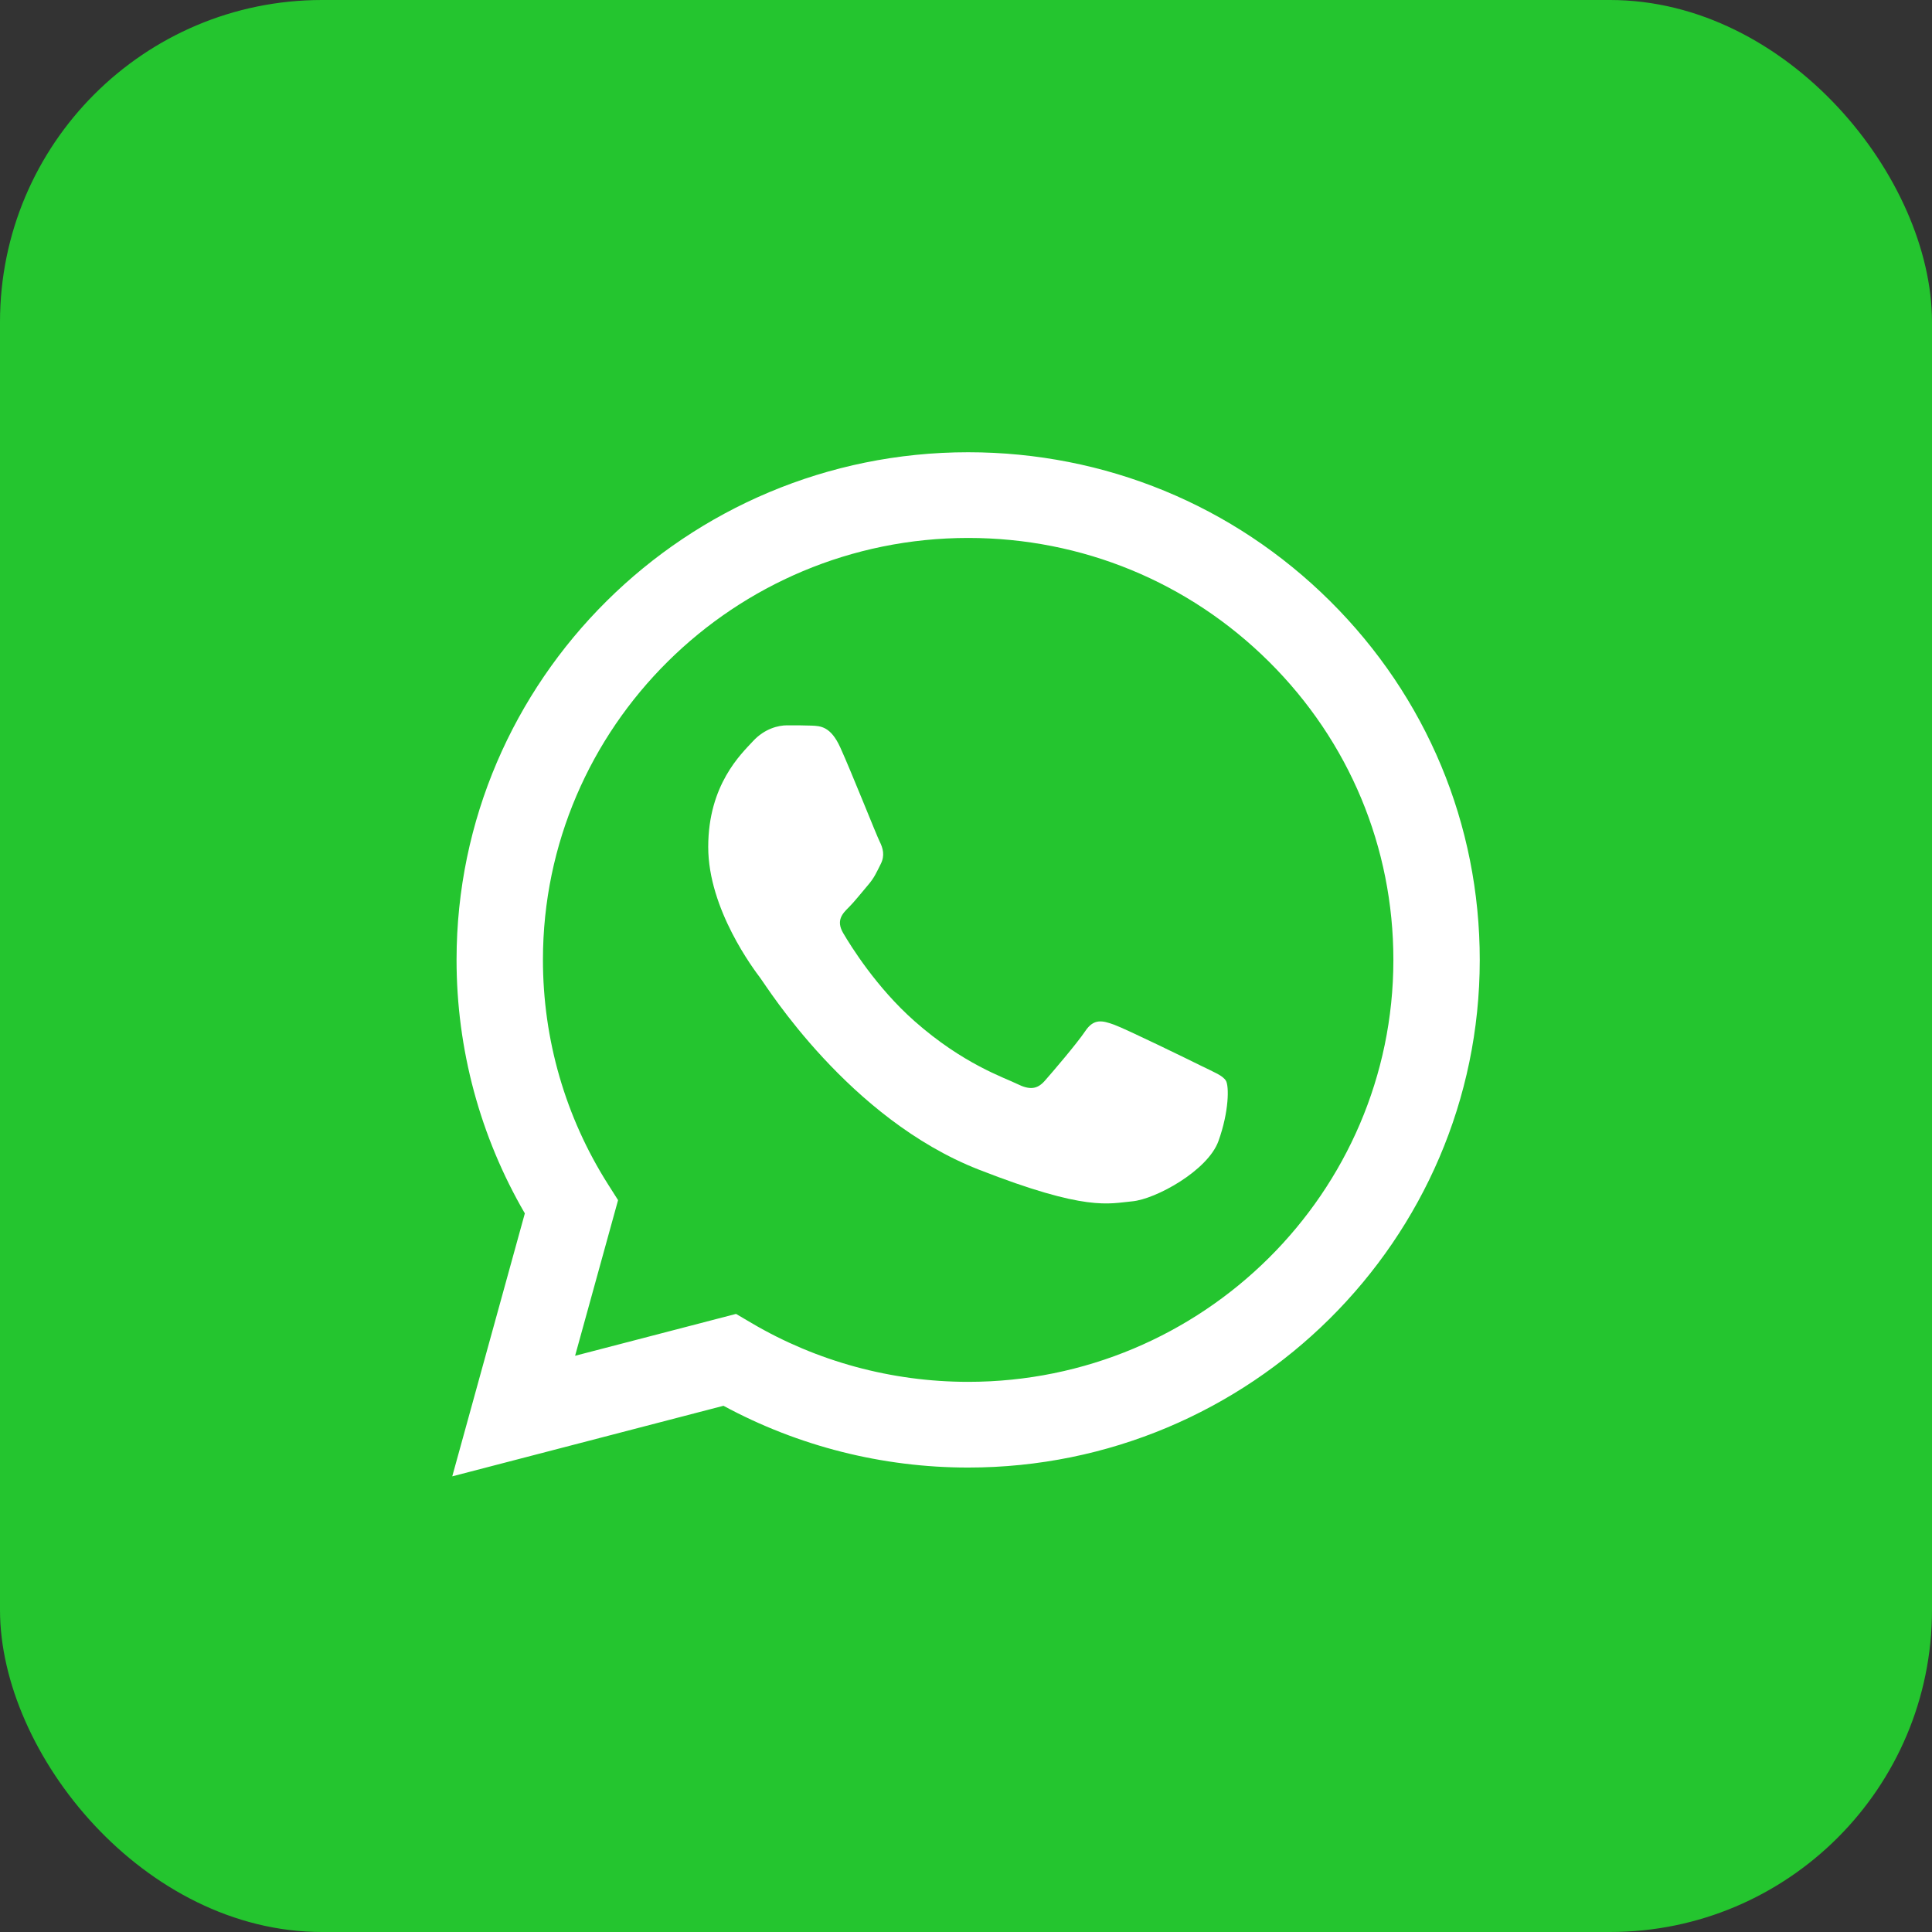 <svg width="48" height="48" viewBox="0 0 1024 1024" version="1.1" xmlns="http://www.w3.org/2000/svg"><rect x="0" y="0" width="1024" height="1024" fill="#333333" stroke="none"/><title>whatsapp</title><g id="whatsapp" stroke="none" stroke-width="1" fill="none" fill-rule="evenodd"><rect id="bg" fill="#24C52F" fill-rule="nonzero" x="0" y="0" width="1024" height="1024" rx="170.666"></rect><g id="icon" transform="translate(239.708, 239.697)" fill-rule="nonzero"><path d="M11.607,269.037 C11.595,314.795 23.646,359.471 46.556,398.852 L9.417,533.399 L148.188,497.297 C186.569,518.029 229.572,528.892 273.274,528.896 L273.389,528.896 C417.653,528.896 535.087,412.414 535.149,269.242 C535.177,199.866 507.972,134.628 458.547,85.547 C409.129,36.469 343.405,9.429 273.378,9.397 C129.097,9.397 11.669,125.873 11.61,269.037" id="Path" fill="#24C52F"></path><path d="M2.276,268.954 C2.261,316.358 14.743,362.633 38.47,403.424 L0,542.795 L143.746,505.397 C183.351,526.825 227.945,538.123 273.321,538.138 L273.438,538.138 C422.878,538.138 544.531,417.466 544.595,269.169 C544.621,197.301 516.437,129.717 465.246,78.878 C414.048,28.045 345.973,0.03 273.438,0 C123.972,0 2.336,120.657 2.276,268.954 Z M87.883,396.399 L82.515,387.945 C59.953,352.348 48.045,311.211 48.062,268.971 C48.109,145.709 149.207,45.425 273.523,45.425 C333.726,45.451 390.304,68.738 432.86,110.989 C475.413,153.244 498.829,209.412 498.814,269.154 C498.758,392.416 397.658,492.71 273.438,492.71 L273.348,492.71 C232.902,492.691 193.233,481.911 158.639,461.545 L150.406,456.7 L65.105,478.891 L87.883,396.399 Z" fill="white"></path><path d="M205.677,156.512 C200.602,145.318 195.26,145.092 190.434,144.896 C186.481,144.727 181.963,144.74 177.449,144.74 C172.93,144.74 165.587,146.428 159.383,153.15 C153.171,159.881 135.667,176.141 135.667,209.216 C135.667,242.291 159.947,274.257 163.33,278.748 C166.72,283.228 210.202,353.274 279.068,380.222 C336.301,402.615 347.949,398.161 360.369,397.039 C372.794,395.919 400.457,380.781 406.101,365.082 C411.748,349.387 411.748,335.932 410.057,333.12 C408.363,330.319 403.844,328.636 397.069,325.276 C390.293,321.916 356.981,305.649 350.771,303.405 C344.559,301.165 340.043,300.045 335.524,306.778 C331.006,313.498 318.033,328.636 314.078,333.12 C310.127,337.613 306.172,338.174 299.398,334.81 C292.619,331.437 270.799,324.348 244.911,301.446 C224.77,283.627 211.172,261.621 207.219,254.891 C203.268,248.169 206.797,244.527 210.193,241.175 C213.237,238.163 216.971,233.327 220.363,229.402 C223.74,225.476 224.868,222.675 227.127,218.191 C229.389,213.705 228.256,209.777 226.566,206.415 C224.868,203.053 211.701,169.805 205.677,156.512 Z" id="Path" fill="#FFFFFF"></path></g></g></svg>